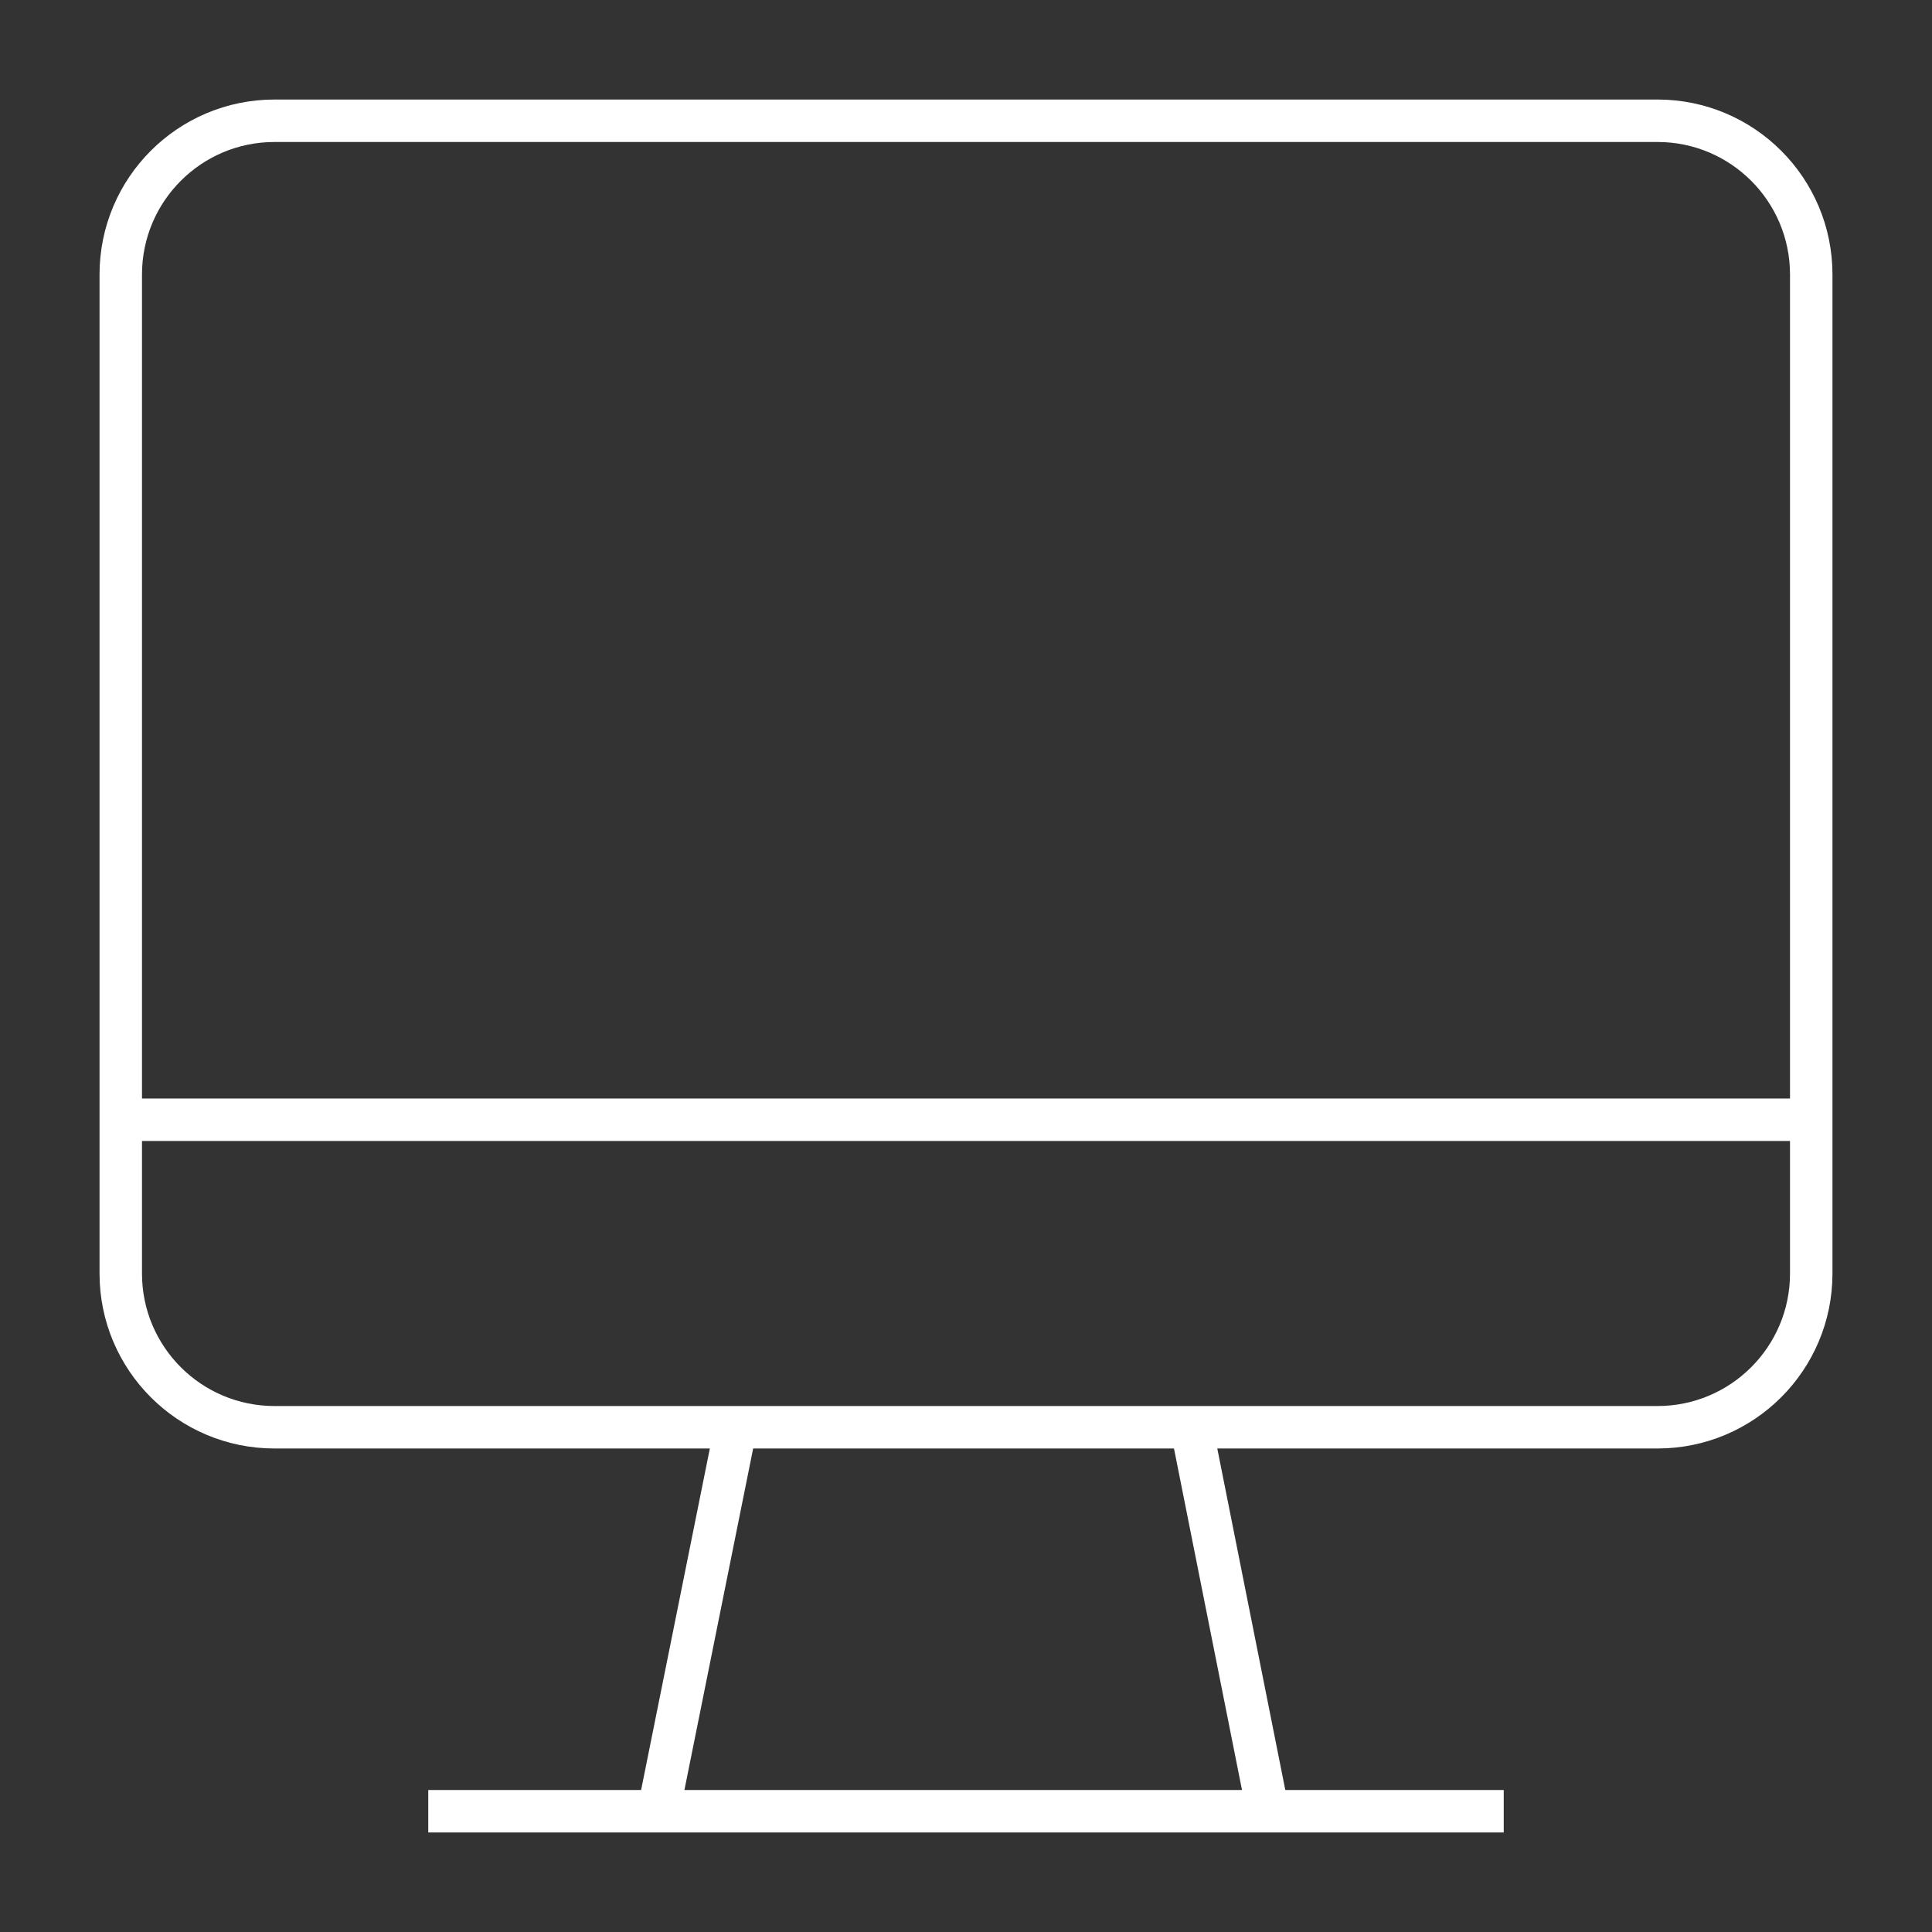 <svg width="91" height="91" viewBox="0 0 91 91" fill="none" xmlns="http://www.w3.org/2000/svg">
<rect x="0" y="0" width="91" height="91" fill="#333333" stroke="none"/>
<path d="M31.016 85.312L34.656 67.226" stroke="white" stroke-width="2" stroke-miterlimit="10"/>
<path d="M20.172 85.312H70.828" stroke="white" stroke-width="2" stroke-miterlimit="10"/>
<path d="M78.07 5.688H12.93C8.93 5.688 5.688 8.93 5.688 12.93V59.984C5.688 63.984 8.93 67.226 12.93 67.226H78.07C82.07 67.226 85.312 63.984 85.312 59.984V12.93C85.312 8.93 82.07 5.688 78.07 5.688Z" stroke="white" stroke-width="2" stroke-miterlimit="10"/>
<path d="M59.719 85.312L56.117 67.226" stroke="white" stroke-width="2" stroke-miterlimit="10"/>
<path d="M5.688 52.742H85.312" stroke="white" stroke-width="2" stroke-miterlimit="10"/>
</svg>
